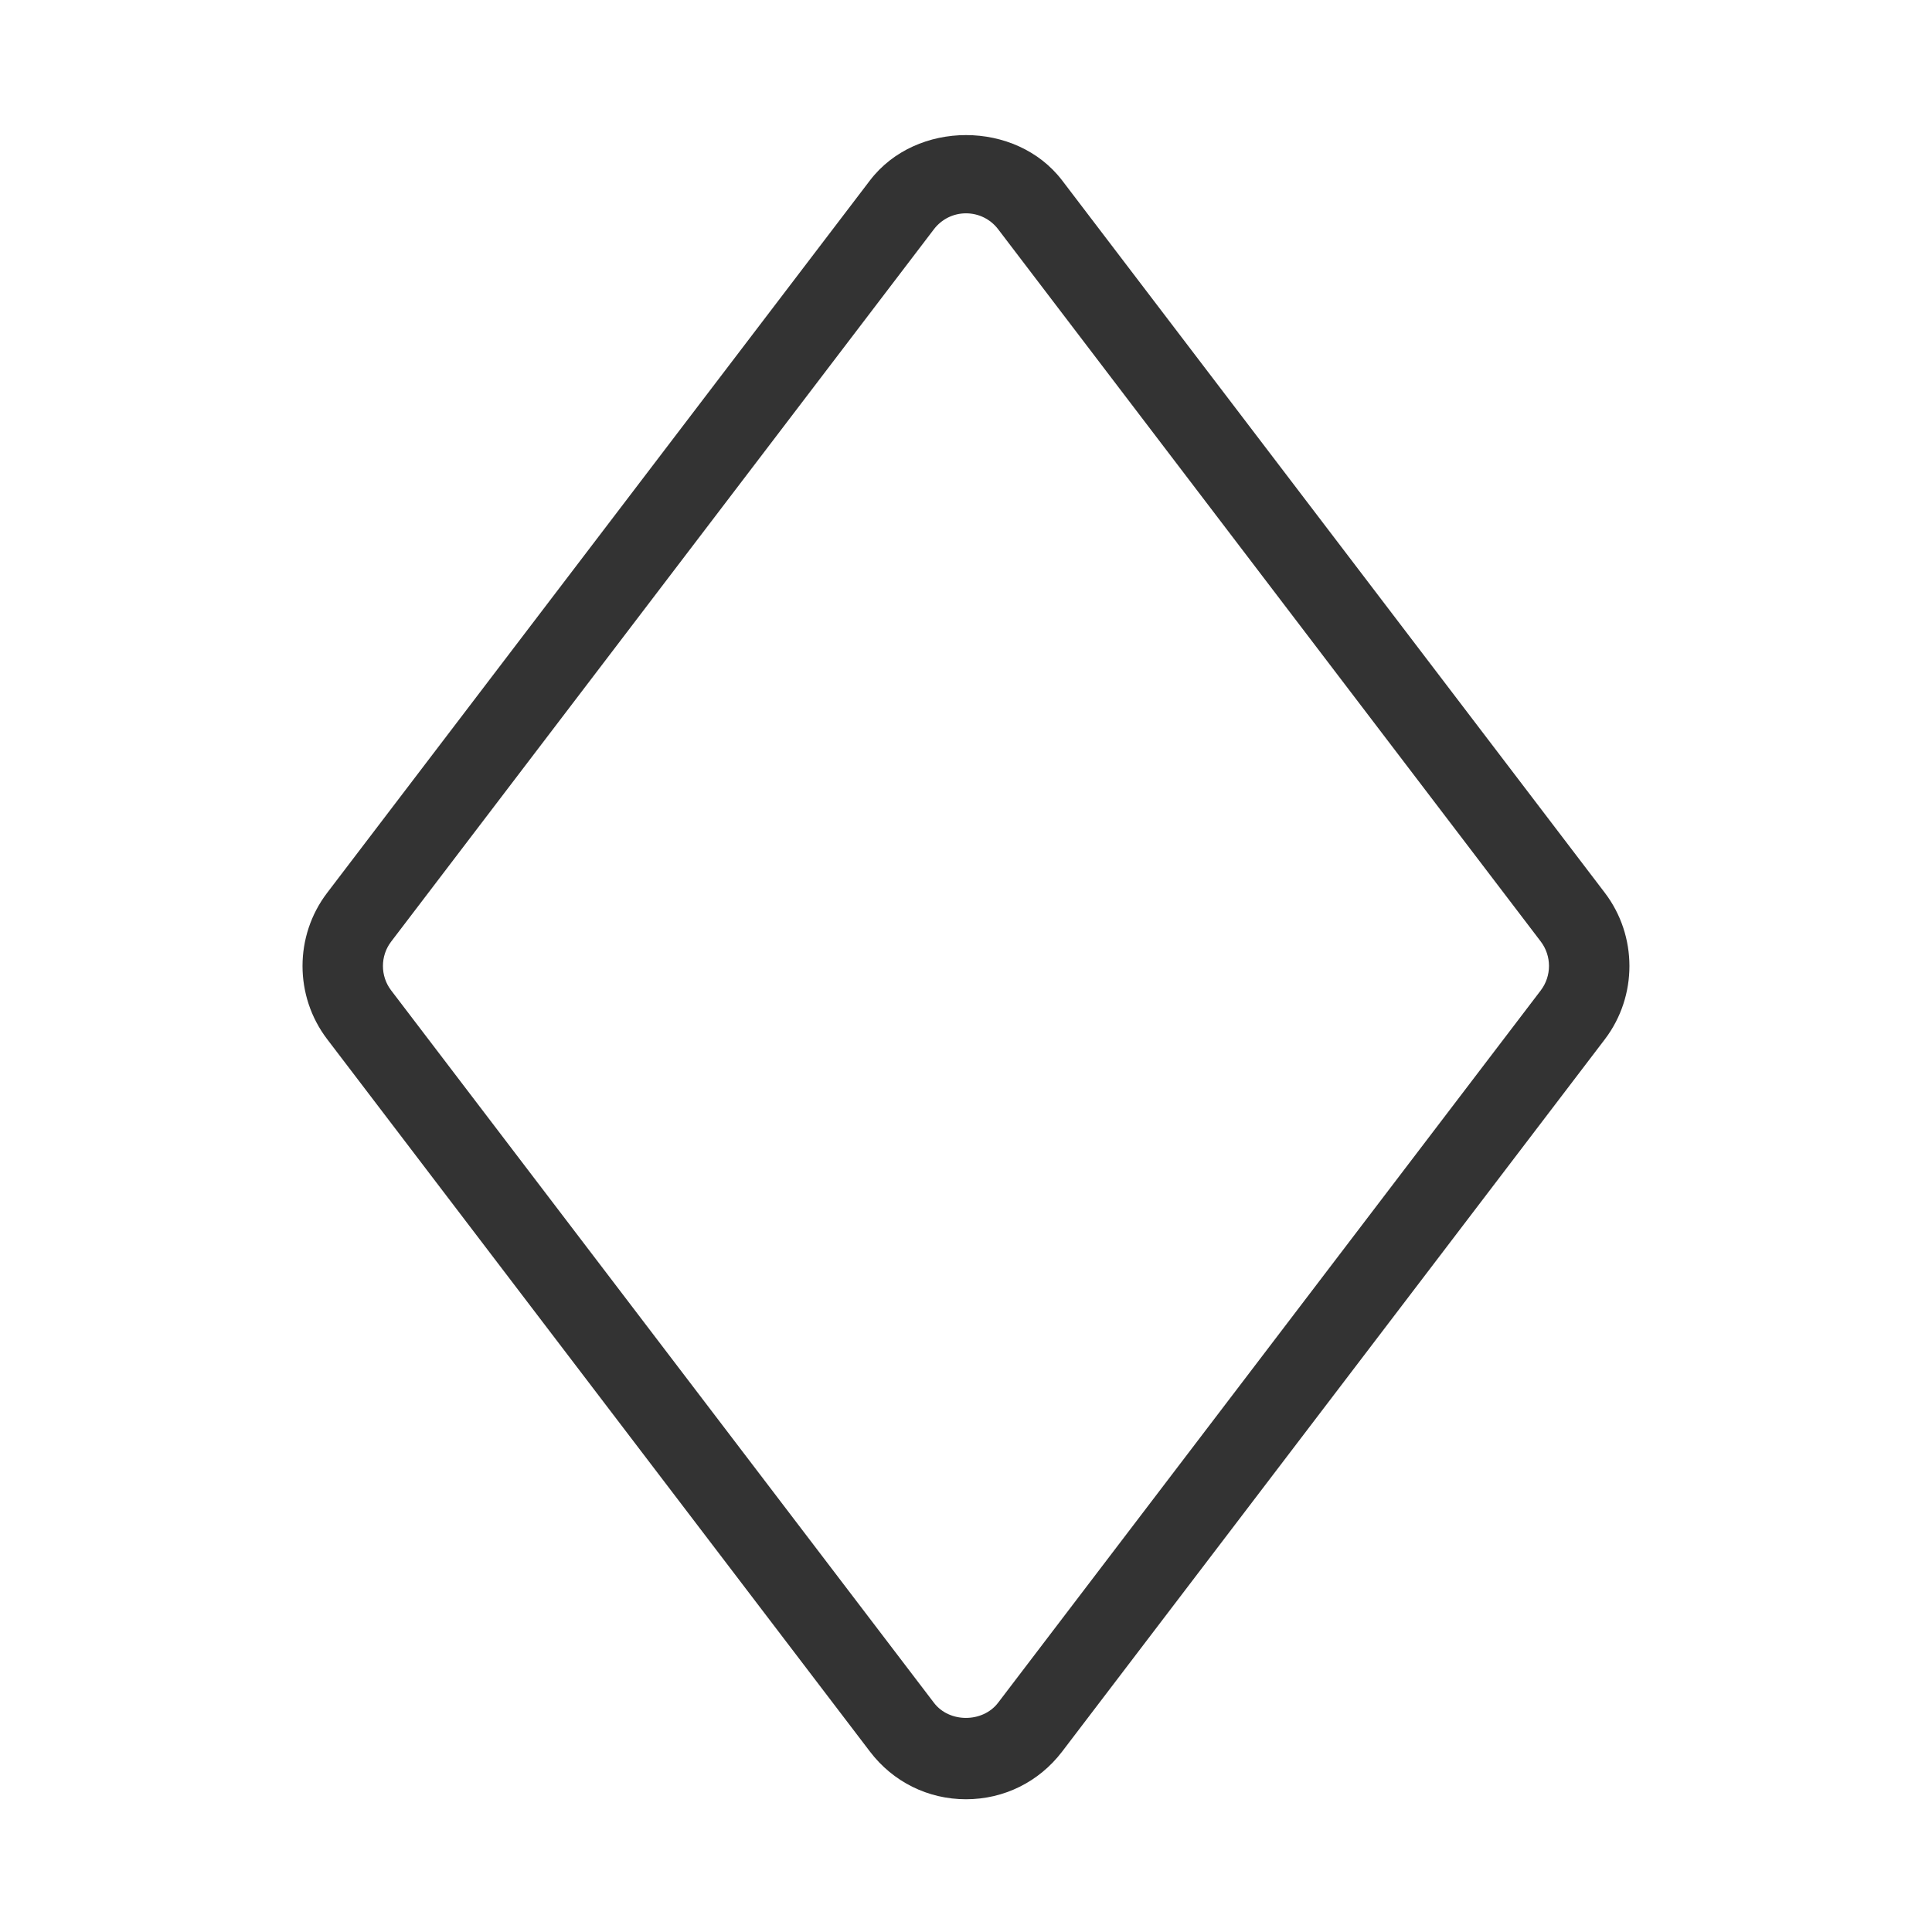 <?xml version="1.0" encoding="iso-8859-1"?>
<svg version="1.1" id="&#x56FE;&#x5C42;_1" xmlns="http://www.w3.org/2000/svg" xmlns:xlink="http://www.w3.org/1999/xlink" x="0px"
	 y="0px" viewBox="0 0 24 24" style="enable-background:new 0 0 24 24;" xml:space="preserve">
<path style="fill:#333333;" d="M12,22.351c-0.472,0-0.907-0.216-1.193-0.592l-6.743-8.85c-0.408-0.535-0.408-1.283,0-1.818
	l6.743-8.85c0.574-0.751,1.814-0.75,2.387,0l6.742,8.85c0.407,0.535,0.407,1.283,0.001,1.818l-6.743,8.85
	C12.907,22.135,12.473,22.351,12,22.351z M12,2.65c-0.157,0-0.302,0.072-0.398,0.197l-6.743,8.85c-0.136,0.178-0.136,0.428,0,0.606
	l6.743,8.85c0.19,0.25,0.604,0.25,0.796,0l6.742-8.85c0.136-0.179,0.136-0.428,0-0.607l-6.742-8.85
	C12.303,2.722,12.157,2.65,12,2.65z"/>
</svg>







